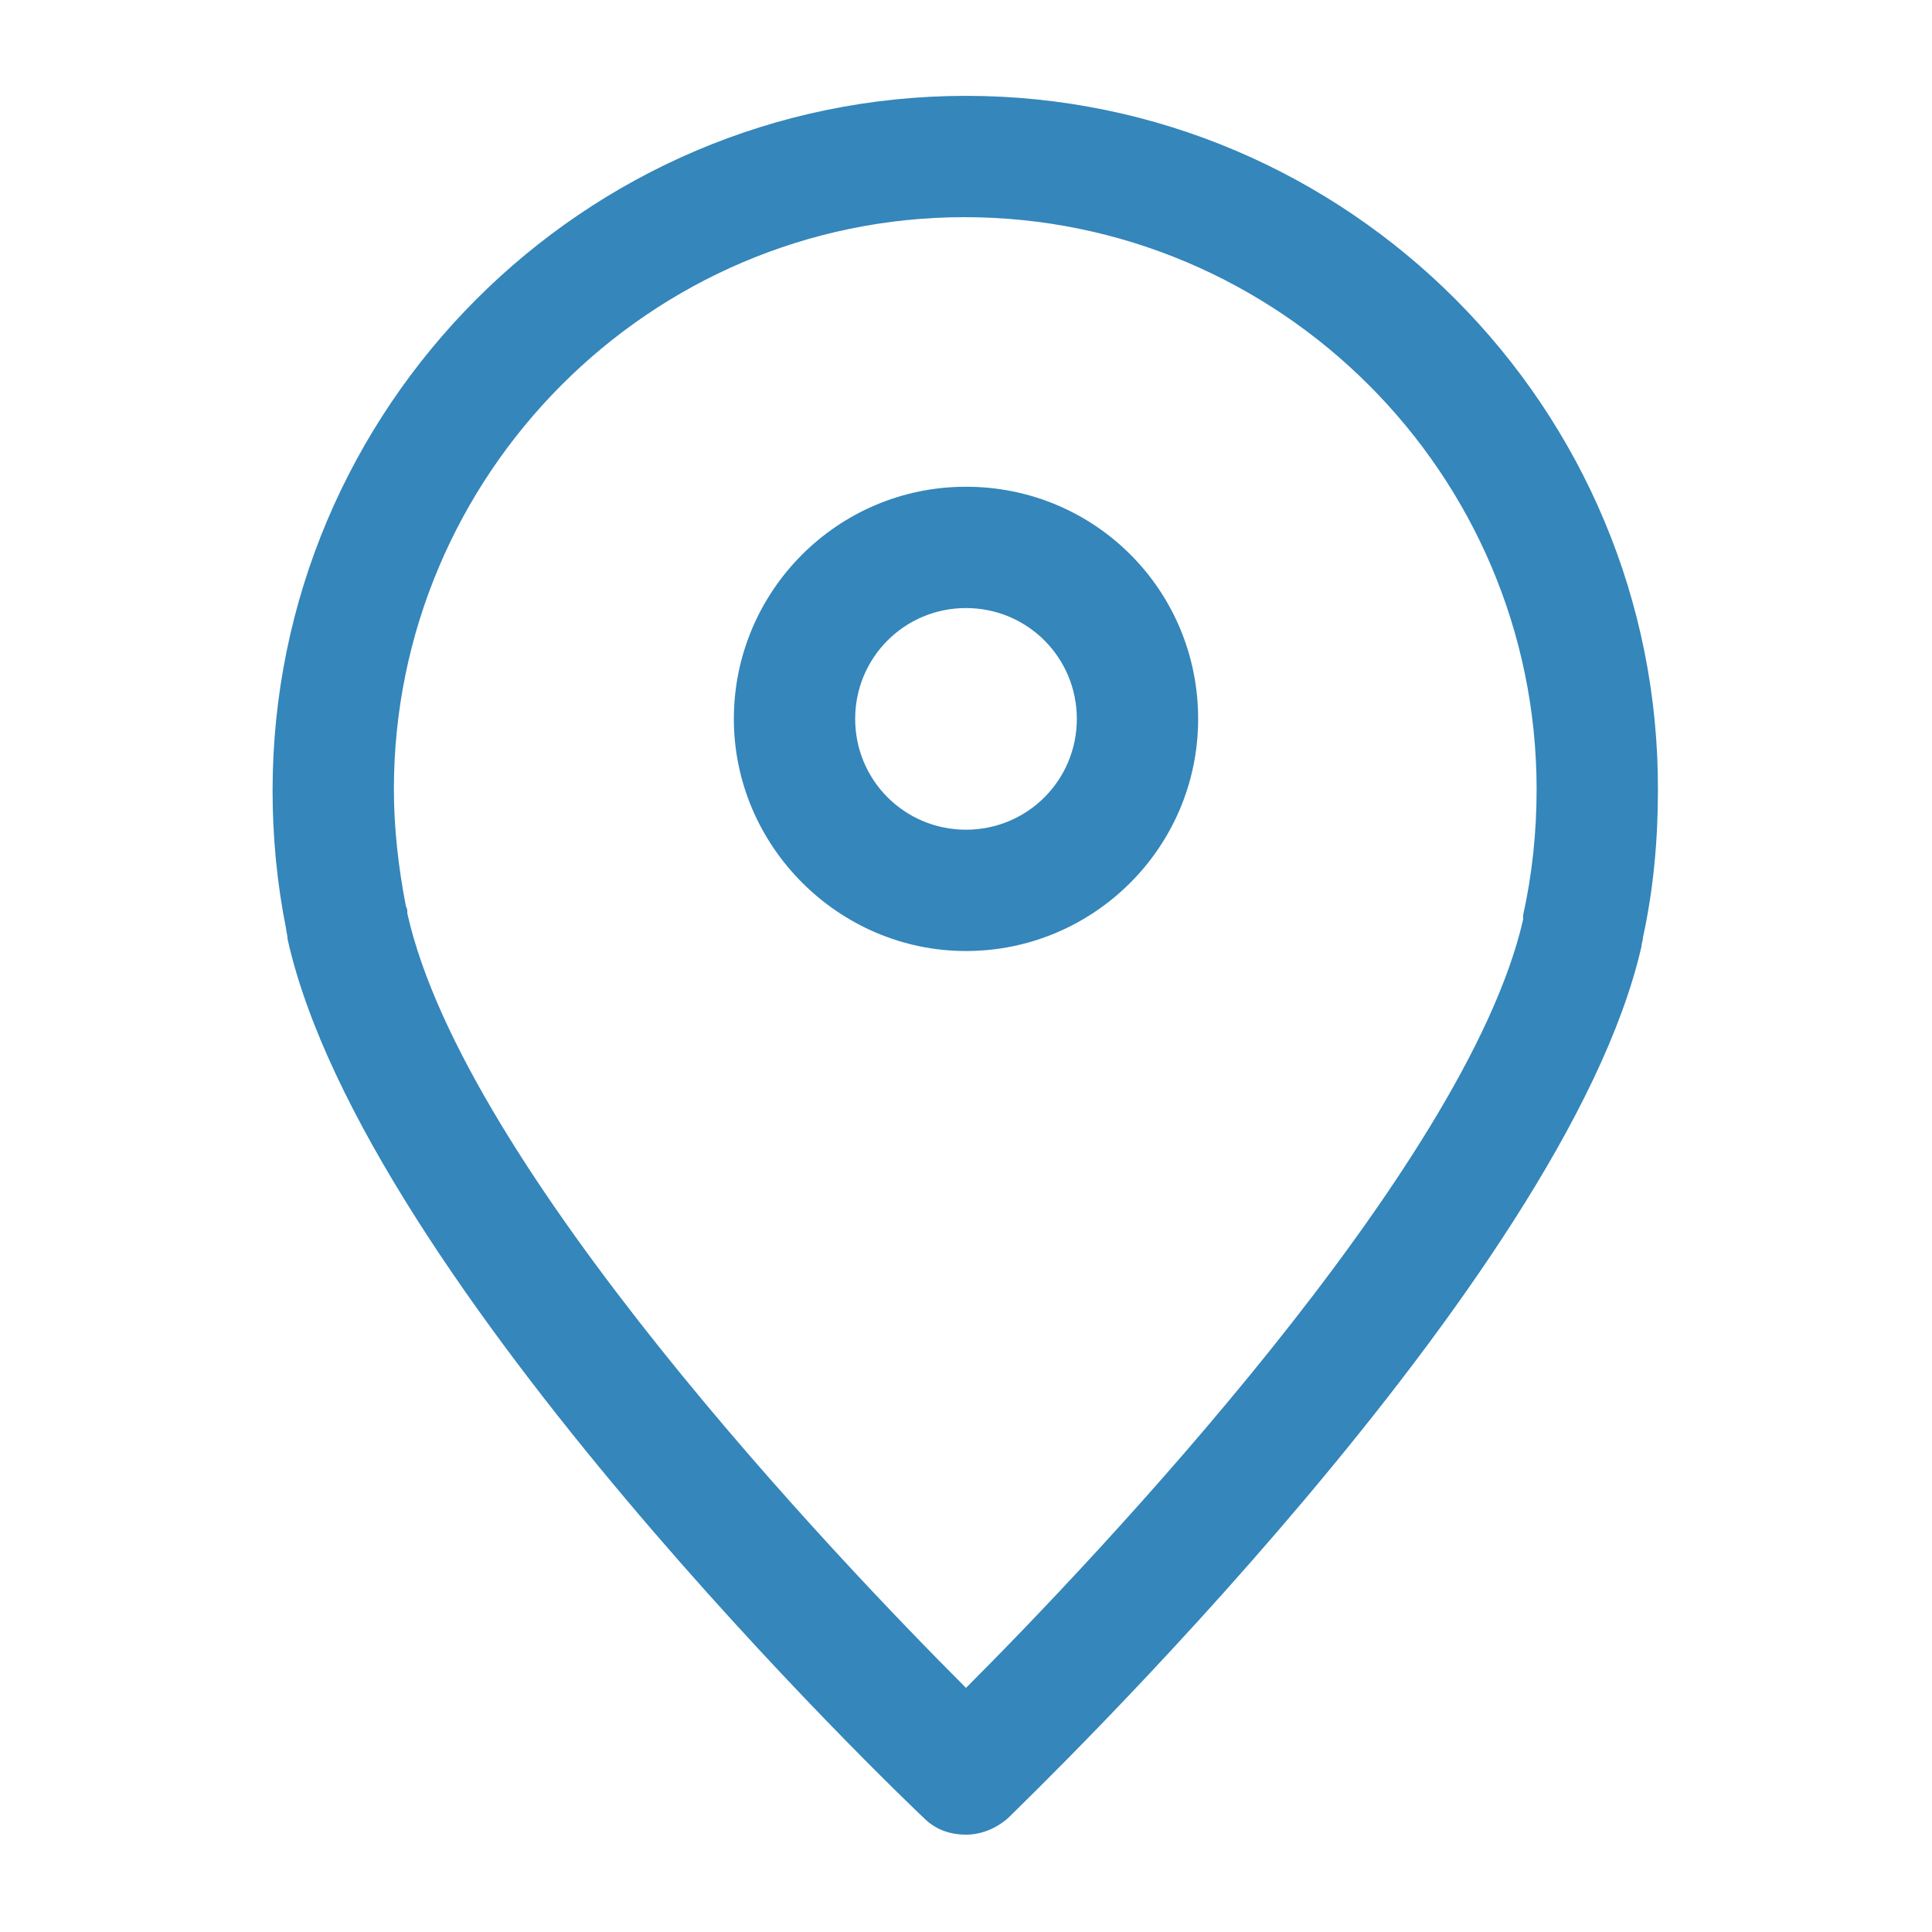 <?xml version="1.0"?>
<svg xmlns="http://www.w3.org/2000/svg" xmlns:xlink="http://www.w3.org/1999/xlink" version="1.1" viewBox="0 0 129 129" enable-background="new 0 0 129 129" width="512px" height="512px" class=""><g><g>
    <g>
      <path d="m64.5,6.4c-25.5,0-46.3,20.8-46.3,46.4-3.55271e-15,3.1 0.3,6.2 0.9,9.2 0,0.2 0.1,0.4 0.1,0.7 5.1,22.9 41,57.3 42.5,58.7 0.8,0.8 1.8,1.1 2.8,1.1 1,0 2-0.4 2.8-1.1 1.5-1.5 37.2-35.8 42.3-58.2 0-0.2 0.1-0.4 0.1-0.6 0.7-3.2 1-6.5 1-9.8 0.1-25.6-20.7-46.4-46.2-46.4zm37.2,54.7c0,0.2 0,0.1 0,0.3-3.8,16.6-28.7,42.8-37.2,51.3-8.5-8.5-33.5-34.7-37.3-51.7 0-0.2 0-0.3-0.1-0.5-0.5-2.6-0.8-5.2-0.8-7.8 0-21 17.1-38.2 38.1-38.2 21,0 38.2,17.1 38.2,38.2-1.42109e-14,2.9-0.3,5.7-0.9,8.4z" data-original="#000000" class="active-path" data-old_color="##3486Bfill:##3486Bfill:#000000fill:#000000fill:#000000fill:#000000fill:#000000fill:#000000fill:#000000fill:#000000fill:#000000fill:#000000fill:#000000fill:#000000fill:#000000fill:#000000fill:#000000fill:#000000fill:#000000fill:#000000fill:#000000fill:#000000fill:#000000fill:#000000fill:#000000fill:#000000fill:#000000fill:#000000fill:#000000fill:#000000fill:#000000fill:#000000fill:#000000fill:#000000fill:#000000fill:#000000fill:#000000fill:#000000fill:#000000fill:#000000fill:#000000fill:#000000fill:#000000fill:#000000fill:#000000fill:#000000fill:#000000fill:#000000fill:#000000fill:#000000fill:#000000fill:#000000fill:#000000fill:#000000fill:#000000fill:#000000fill:#000000fill:#000000fill:#000000fill:#000000fill:#000000fill:#000000fill:#000000fill:#000000fill:#000000fill:#000000fill:#000000fill:#000000fill:#000000fill:#000000fill:#000000fill:#000000fill:#000000fill:#000000fill:#000000fill:#000000fill:#000000fill:#000000fill:#000000fill:#000000fill:#000000fill:#3D00FFfill:#000000fill:#000000fill:#000000fill:#0000FFfill:#000000fill:#0007FFfill:#000000fill:#000FFFfill:#000000fill:#0016FFfill:#000000fill:#002DFFfill:#000000fill:#003DFFfill:#000000fill:#006BFFfill:#000000fill:#0091FFfill:#000000fill:#00A8FFfill:#000000fill:#00B7FFfill:#000000fill:#00B7FFfill:#000000fill:#00BFFFfill:#000000fill:#00B7FFfill:#000000fill:#00AFFFfill:#000000fill:#00B7FFfill:#000000fill:#00E5FFfill:#000000fill:#00FFA5fill:#000000fill:#00FF14fill:#000000fill:#11FF00fill:#000000fill:#21FF00fill:#000000fill:#28FF00fill:#000000fill:#000000fill:#28FF00fill:#28FF00fill:#28FF00fill:#000000fill:#000000fill:#000000fill:#000000fill:#000000fill:#000000fill:#000000fill:#000000fill:#000000fill:#000000fill:#000000fill:#000000fill:#000000fill:#000000fill:##3486Bfill:##3486Bfill:#3486BBfill:#3486BBfill:#000000fill:#000000fill:#000000fill:#000000fill:#000000fill:#000000fill:#000000fill:#000000fill:#000000fill:#000000fill:#000000fill:#000000fill:#000000fill:#000000fill:#000000fill:#000000fill:#000000fill:#000000fill:#000000fill:#000000fill:#000000fill:#000000fill:#000000fill:#000000fill:#000000fill:#000000fill:#000000fill:#000000fill:#000000fill:#000000fill:#000000fill:#000000fill:#000000fill:#00D6FFfill:#000000fill:#000000fill:#000000fill:#00D6FFfill:#000000fill:#00B7FFfill:#000000fill:#00AFFFfill:#000000fill:#0099FFfill:#000000fill:#0082FFfill:#000000fill:#007AFFfill:#000000fill:#0063FFfill:#000000fill:#0054FFfill:#000000fill:#004CFFfill:#000000fill:#0044FFfill:#000000fill:#003DFFfill:#000000fill:#0035FFfill:#000000fill:#002DFFfill:#000000fill:#0026FFfill:#000000fill:#001EFFfill:#000000fill:#0016FFfill:#000000fill:#000FFFfill:#000000fill:#000000fill:#000FFFfill:#000FFFfill:#000FFFfill:#000000fill:#000000fill:#000000fill:#000000fill:#000000fill:#000000fill:#000000fill:#000000fill:#000000fill:#000000fill:#000000fill:#000000fill:#000000fill:#000000fill:#000000fill:#000000fill:#000000fill:#000000fill:#000000fill:#000000fill:#000000fill:#000000fill:#000000fill:#000000fill:#000000fill:#000000fill:#000000fill:#000000fill:#000000fill:#000000fill:#3486BBfill:#3486BBfill:#000000fill:#000000fill:#000000fill:#000000fill:#000000fill:#000000fill:#000000fill:#000000fill:#000000fill:#000000fill:#000000fill:#000000fill:#000000fill:#000000fill:#000000fill:#000000fill:#000000fill:#000000fill:#000000fill:#000000fill:#000000fill:#000000fill:#000000fill:#000000fill:#000000fill:#000000fill:#000000fill:#000000fill:#000000fill:#000000fill:#000000fill:#000000fill:#000000fill:#000000fill:#000000fill:#000000fill:#000000fill:#000000fill:#000000fill:#000000fill:#000000fill:#000000fill:#000000fill:#000000fill:#000000fill:#3486BBfill:#3486BBfill:#000000fill:#000000fill:#000000fill:#000000fill:#000000fill:#000000fill:#0044FFfill:#000000fill:#000000fill:#000000fill:#FF5E00fill:#000000fill:#FF6D00fill:#000000fill:#FF7500fill:#000000fill:#FF8C00fill:#000000fill:#FF9300fill:#000000fill:#FF9B00fill:#000000fill:#FFA300fill:#000000fill:#FFAA00fill:#000000fill:#FFB200fill:#000000fill:#FFBA00fill:#000000fill:#FFC100fill:#000000fill:#FFC900fill:#000000fill:#FFE000fill:#000000fill:#FFEF00fill:#000000fill:#FFF700fill:#000000fill:#EFFF00fill:#000000fill:#D1FF00fill:#000000fill:#BAFF00fill:#000000fill:#93FF00fill:#000000fill:#6DFF00fill:#000000fill:#5EFF00fill:#000000fill:#3FFF00fill:#000000fill:#19FF00fill:#000000fill:#00FF14fill:#000000fill:#00FF23fill:#000000fill:#00FF49fill:#000000fill:#00FF59fill:#000000fill:#00FF60fill:#000000fill:#00FF77fill:#000000fill:#00FF8Efill:#000000fill:#00FF96fill:#000000fill:#00FF9Efill:#000000fill:#00FFA5fill:#000000fill:#00FFBCfill:#000000fill:#00FFCBfill:#000000fill:#00EDFFfill:#000000fill:#00BFFFfill:#000000fill:#00A0FFfill:#000000fill:#0091FFfill:#000000fill:#0082FFfill:#000000fill:#007AFFfill:#000000fill:#0072FFfill:#000000fill:#006BFFfill:#000000fill:#0063FFfill:#000000fill:#000000fill:#0063FFfill:#0063FFfill:#0063FFfill:#003DFFfill:#000000fill:#0044FFfill:#000000fill:#004CFFfill:#000000fill:#0054FFfill:#000000fill:#005BFFfill:#000000fill:#0063FFfill:#000000fill:#006BFFfill:#000000fill:#0072FFfill:#000000fill:#007AFFfill:#000000fill:#0072FFfill:#000000fill:#000000fill:#0072FFfill:#0072FFfill:#0072FFfill:#000000fill:#000000fill:#000000fill:#000000fill:#000000fill:#000000fill:#000000fill:#000000fill:#000000fill:#000000fill:#000000fill:#000000fill:#000000fill:#000000fill:#000000fill:#000000fill:#000000fill:#000000fill:#000000fill:#000000fill:#000000fill:#0072FFfill:#0072FFfill:#000000fill:#000000fill:#000000fill:#000000fill:#000000fill:#000000fill:#000000fill:#000000fill:#000000fill:#0063FFfill:#0063FFfill:#000000fill:#000000fill:#000000fill:#000000fill:#000000fill:#000000fill:#000000fill:#000000fill:#000000fill:#000FFFfill:#000FFFfill:#000000fill:#000000fill:#000000fill:#000000fill:#000000fill:#000000fill:#000000fill:#000000fill:#000000fill:#000000fill:#000000fill:#000000fill:#000000fill:#000000fill:#000000fill:#000000fill:#000000fill:#000000fill:#000000fill:#000000fill:#000000fill:#000000fill:#000000fill:#000000fill:#000000fill:#000000fill:#000000fill:#000000fill:#000000fill:#000000fill:#000000fill:#000000fill:#000000fill:#000000fill:#000000fill:#000000fill:#000000fill:#3486BBfill:#3486BBfill:#000000fill:#000000fill:#000000fill:#000000fill:#000000fill:#000000fill:#000000fill:#000000fill:#000000fill:#000000fill:#000000fill:#000000fill:#000000fill:#000000fill:#000000fill:#000000fill:#000000fill:#000000" fill="#3486BB"/>
      <path d="m64.5,32.5c-8.6,0-15.5,7-15.5,15.5s7,15.5 15.5,15.5 15.5-6.9 15.5-15.5-6.9-15.5-15.5-15.5zm0,22.9c-4.1,0-7.4-3.3-7.4-7.4s3.3-7.4 7.4-7.4c4.1,0 7.4,3.3 7.4,7.4s-3.3,7.4-7.4,7.4z" data-original="#000000" class="active-path" data-old_color="##3486Bfill:##3486Bfill:#000000fill:#000000fill:#000000fill:#000000fill:#000000fill:#000000fill:#000000fill:#000000fill:#000000fill:#000000fill:#000000fill:#000000fill:#000000fill:#000000fill:#000000fill:#000000fill:#000000fill:#000000fill:#000000fill:#000000fill:#000000fill:#000000fill:#000000fill:#000000fill:#000000fill:#000000fill:#000000fill:#000000fill:#000000fill:#000000fill:#000000fill:#000000fill:#000000fill:#000000fill:#000000fill:#000000fill:#000000fill:#000000fill:#000000fill:#000000fill:#000000fill:#000000fill:#000000fill:#000000fill:#000000fill:#000000fill:#000000fill:#000000fill:#000000fill:#000000fill:#000000fill:#000000fill:#000000fill:#000000fill:#000000fill:#000000fill:#000000fill:#000000fill:#000000fill:#000000fill:#000000fill:#000000fill:#000000fill:#000000fill:#000000fill:#000000fill:#000000fill:#000000fill:#000000fill:#000000fill:#000000fill:#000000fill:#000000fill:#000000fill:#000000fill:#000000fill:#000000fill:#000000fill:#000000fill:#3D00FFfill:#000000fill:#000000fill:#000000fill:#0000FFfill:#000000fill:#0007FFfill:#000000fill:#000FFFfill:#000000fill:#0016FFfill:#000000fill:#002DFFfill:#000000fill:#003DFFfill:#000000fill:#006BFFfill:#000000fill:#0091FFfill:#000000fill:#00A8FFfill:#000000fill:#00B7FFfill:#000000fill:#00B7FFfill:#000000fill:#00BFFFfill:#000000fill:#00B7FFfill:#000000fill:#00AFFFfill:#000000fill:#00B7FFfill:#000000fill:#00E5FFfill:#000000fill:#00FFA5fill:#000000fill:#00FF14fill:#000000fill:#11FF00fill:#000000fill:#21FF00fill:#000000fill:#28FF00fill:#000000fill:#000000fill:#28FF00fill:#28FF00fill:#28FF00fill:#000000fill:#000000fill:#000000fill:#000000fill:#000000fill:#000000fill:#000000fill:#000000fill:#000000fill:#000000fill:#000000fill:#000000fill:#000000fill:#000000fill:##3486Bfill:##3486Bfill:#3486BBfill:#3486BBfill:#000000fill:#000000fill:#000000fill:#000000fill:#000000fill:#000000fill:#000000fill:#000000fill:#000000fill:#000000fill:#000000fill:#000000fill:#000000fill:#000000fill:#000000fill:#000000fill:#000000fill:#000000fill:#000000fill:#000000fill:#000000fill:#000000fill:#000000fill:#000000fill:#000000fill:#000000fill:#000000fill:#000000fill:#000000fill:#000000fill:#000000fill:#000000fill:#000000fill:#00D6FFfill:#000000fill:#000000fill:#000000fill:#00D6FFfill:#000000fill:#00B7FFfill:#000000fill:#00AFFFfill:#000000fill:#0099FFfill:#000000fill:#0082FFfill:#000000fill:#007AFFfill:#000000fill:#0063FFfill:#000000fill:#0054FFfill:#000000fill:#004CFFfill:#000000fill:#0044FFfill:#000000fill:#003DFFfill:#000000fill:#0035FFfill:#000000fill:#002DFFfill:#000000fill:#0026FFfill:#000000fill:#001EFFfill:#000000fill:#0016FFfill:#000000fill:#000FFFfill:#000000fill:#000000fill:#000FFFfill:#000FFFfill:#000FFFfill:#000000fill:#000000fill:#000000fill:#000000fill:#000000fill:#000000fill:#000000fill:#000000fill:#000000fill:#000000fill:#000000fill:#000000fill:#000000fill:#000000fill:#000000fill:#000000fill:#000000fill:#000000fill:#000000fill:#000000fill:#000000fill:#000000fill:#000000fill:#000000fill:#000000fill:#000000fill:#000000fill:#000000fill:#000000fill:#000000fill:#3486BBfill:#3486BBfill:#000000fill:#000000fill:#000000fill:#000000fill:#000000fill:#000000fill:#000000fill:#000000fill:#000000fill:#000000fill:#000000fill:#000000fill:#000000fill:#000000fill:#000000fill:#000000fill:#000000fill:#000000fill:#000000fill:#000000fill:#000000fill:#000000fill:#000000fill:#000000fill:#000000fill:#000000fill:#000000fill:#000000fill:#000000fill:#000000fill:#000000fill:#000000fill:#000000fill:#000000fill:#000000fill:#000000fill:#000000fill:#000000fill:#000000fill:#000000fill:#000000fill:#000000fill:#000000fill:#000000fill:#000000fill:#3486BBfill:#3486BBfill:#000000fill:#000000fill:#000000fill:#000000fill:#000000fill:#000000fill:#0044FFfill:#000000fill:#000000fill:#000000fill:#FF5E00fill:#000000fill:#FF6D00fill:#000000fill:#FF7500fill:#000000fill:#FF8C00fill:#000000fill:#FF9300fill:#000000fill:#FF9B00fill:#000000fill:#FFA300fill:#000000fill:#FFAA00fill:#000000fill:#FFB200fill:#000000fill:#FFBA00fill:#000000fill:#FFC100fill:#000000fill:#FFC900fill:#000000fill:#FFE000fill:#000000fill:#FFEF00fill:#000000fill:#FFF700fill:#000000fill:#EFFF00fill:#000000fill:#D1FF00fill:#000000fill:#BAFF00fill:#000000fill:#93FF00fill:#000000fill:#6DFF00fill:#000000fill:#5EFF00fill:#000000fill:#3FFF00fill:#000000fill:#19FF00fill:#000000fill:#00FF14fill:#000000fill:#00FF23fill:#000000fill:#00FF49fill:#000000fill:#00FF59fill:#000000fill:#00FF60fill:#000000fill:#00FF77fill:#000000fill:#00FF8Efill:#000000fill:#00FF96fill:#000000fill:#00FF9Efill:#000000fill:#00FFA5fill:#000000fill:#00FFBCfill:#000000fill:#00FFCBfill:#000000fill:#00EDFFfill:#000000fill:#00BFFFfill:#000000fill:#00A0FFfill:#000000fill:#0091FFfill:#000000fill:#0082FFfill:#000000fill:#007AFFfill:#000000fill:#0072FFfill:#000000fill:#006BFFfill:#000000fill:#0063FFfill:#000000fill:#000000fill:#0063FFfill:#0063FFfill:#0063FFfill:#003DFFfill:#000000fill:#0044FFfill:#000000fill:#004CFFfill:#000000fill:#0054FFfill:#000000fill:#005BFFfill:#000000fill:#0063FFfill:#000000fill:#006BFFfill:#000000fill:#0072FFfill:#000000fill:#007AFFfill:#000000fill:#0072FFfill:#000000fill:#000000fill:#0072FFfill:#0072FFfill:#0072FFfill:#000000fill:#000000fill:#000000fill:#000000fill:#000000fill:#000000fill:#000000fill:#000000fill:#000000fill:#000000fill:#000000fill:#000000fill:#000000fill:#000000fill:#000000fill:#000000fill:#000000fill:#000000fill:#000000fill:#000000fill:#000000fill:#0072FFfill:#0072FFfill:#000000fill:#000000fill:#000000fill:#000000fill:#000000fill:#000000fill:#000000fill:#000000fill:#000000fill:#0063FFfill:#0063FFfill:#000000fill:#000000fill:#000000fill:#000000fill:#000000fill:#000000fill:#000000fill:#000000fill:#000000fill:#000FFFfill:#000FFFfill:#000000fill:#000000fill:#000000fill:#000000fill:#000000fill:#000000fill:#000000fill:#000000fill:#000000fill:#000000fill:#000000fill:#000000fill:#000000fill:#000000fill:#000000fill:#000000fill:#000000fill:#000000fill:#000000fill:#000000fill:#000000fill:#000000fill:#000000fill:#000000fill:#000000fill:#000000fill:#000000fill:#000000fill:#000000fill:#000000fill:#000000fill:#000000fill:#000000fill:#000000fill:#000000fill:#000000fill:#000000fill:#3486BBfill:#3486BBfill:#000000fill:#000000fill:#000000fill:#000000fill:#000000fill:#000000fill:#000000fill:#000000fill:#000000fill:#000000fill:#000000fill:#000000fill:#000000fill:#000000fill:#000000fill:#000000fill:#000000fill:#000000" fill="#3486BB"/>
    </g>
  </g></g> </svg>
